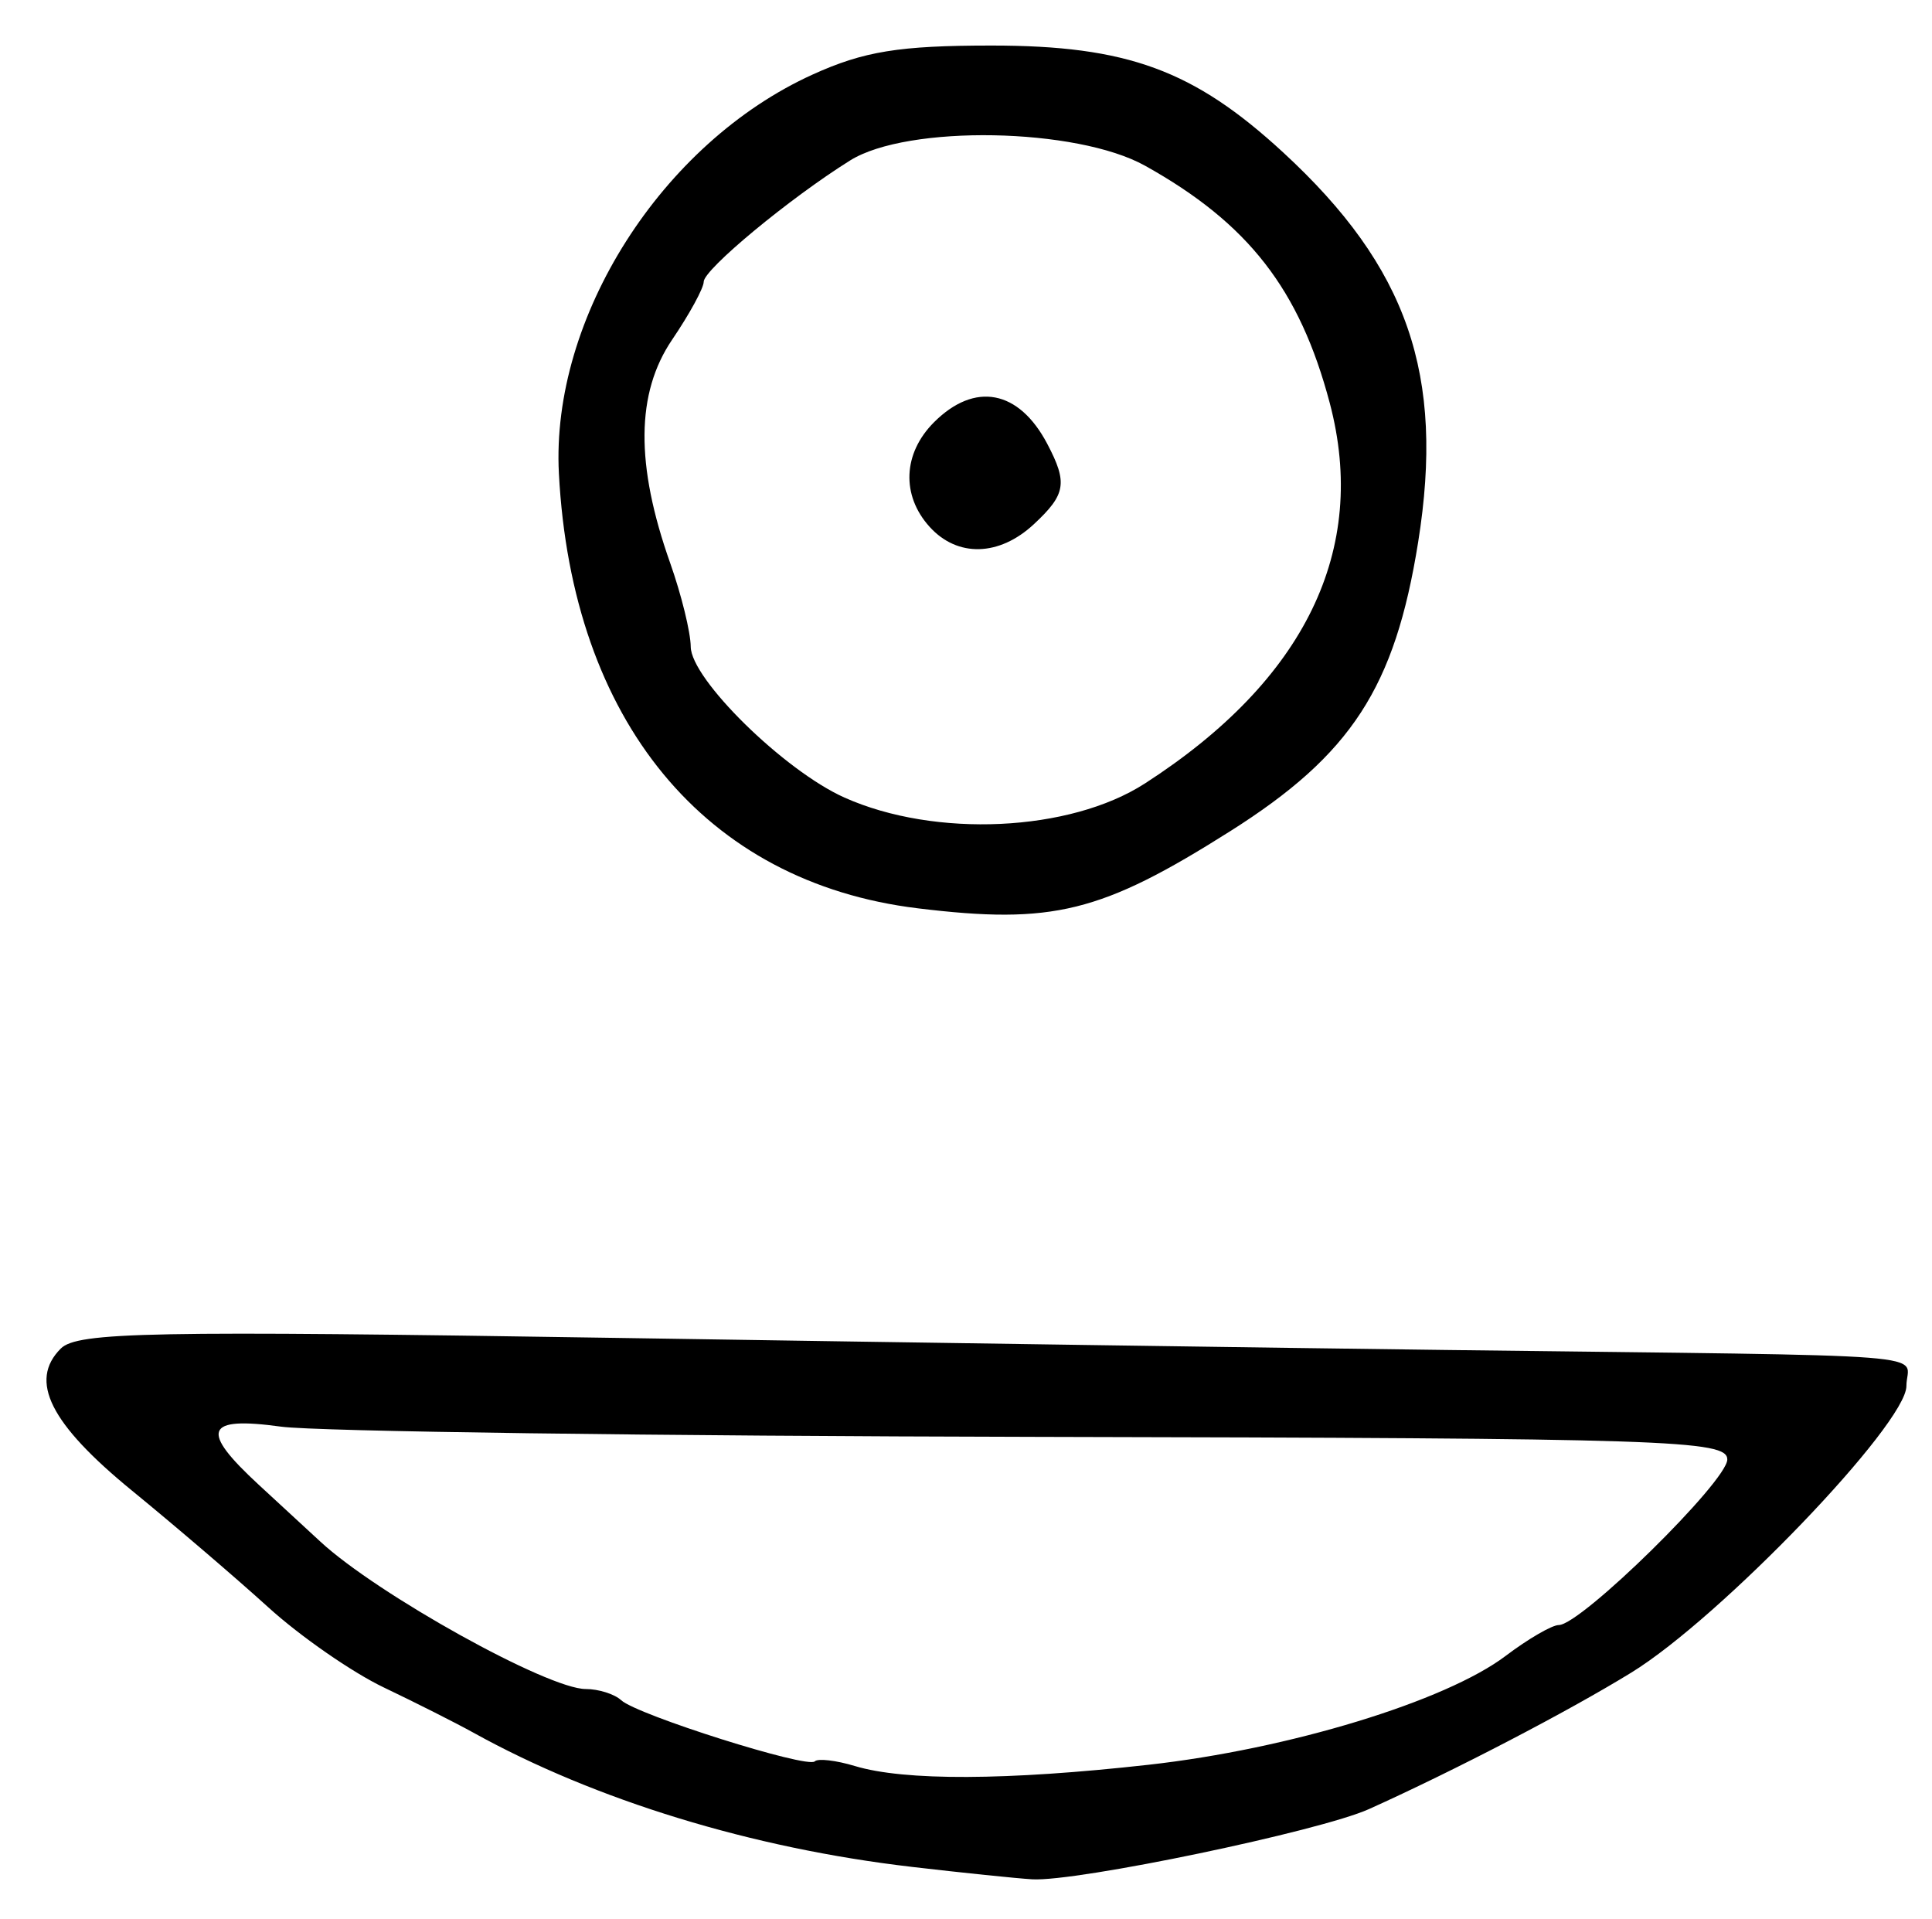 <?xml version="1.0" encoding="UTF-8" standalone="no"?>
<!-- Created with Inkscape (http://www.inkscape.org/) -->

<svg
   version="1.1"
   id="svg83"
   width="201.333"
   height="200"
   viewBox="0 0 201.333 200"
   xmlns="http://www.w3.org/2000/svg"
   xmlns:svg="http://www.w3.org/2000/svg">
  <defs
     id="defs87" />
  <g
     id="g89">
    <path
       style="fill:#000000;stroke-width:1.333"
       d="m 94.996,194.529 c -16.601,-1.931 -32.952,-6.937 -45.662,-13.98 -1.833,-1.016 -6.033,-3.135 -9.333,-4.71 -3.3,-1.575 -8.718,-5.333 -12.039,-8.351 C 24.639,164.47 18.25,159 13.763,155.333 5.221,148.353 2.977,143.88 6.332,140.525 c 1.732,-1.732 9.316,-1.876 58.163,-1.109 30.894,0.485 69.671,1.049 86.171,1.254 53.416,0.662 48,0.238 48,3.756 0,3.961 -19.395,24.164 -28.667,29.861 -6.617,4.066 -18.375,10.183 -27.333,14.221 -5.123,2.309 -30.472,7.595 -35.098,7.32 -1.596,-0.095 -7.254,-0.679 -12.573,-1.298 z m 24.675,-10.634 c 14.64,-1.632 30.966,-6.61 37.241,-11.353 2.334,-1.765 4.821,-3.209 5.525,-3.209 2.303,0 17.564,-14.989 17.564,-17.251 0,-2.021 -5.991,-2.217 -72.038,-2.357 -39.621,-0.084 -75.021,-0.563 -78.667,-1.064 -7.959,-1.095 -8.508,0.363 -2.296,6.088 2.383,2.196 5.255,4.845 6.381,5.888 C 39.324,166.136 57.085,176 61.042,176 c 1.333,0 2.995,0.525 3.691,1.166 1.671,1.538 19.405,7.141 20.172,6.373 0.328,-0.328 2.208,-0.11 4.179,0.484 5.176,1.562 15.831,1.517 30.586,-0.128 z M 95.633,94.647 C 73.459,91.947 59.597,75.147 58.242,49.333 57.39,33.107 68.961,14.91 84.667,7.775 90.018,5.344 93.701,4.746 103.333,4.746 c 14.122,0 21.065,2.545 30.391,11.142 12.977,11.962 16.851,23.151 14.06,40.61 -2.423,15.156 -6.96,22.133 -19.582,30.113 -13.446,8.501 -18.504,9.749 -32.571,8.036 z M 119.295,81.649 C 136.008,70.883 142.619,57.287 138.574,42 c -3.136,-11.853 -8.489,-18.733 -19.241,-24.728 -7.141,-3.982 -24.746,-4.299 -30.742,-0.553 -6.309,3.942 -15.258,11.358 -15.258,12.644 0,0.652 -1.48,3.365 -3.288,6.03 -3.772,5.559 -3.839,13.012 -0.207,23.273 1.168,3.3 2.132,7.225 2.143,8.722 0.024,3.376 9.745,12.916 16.019,15.72 9.458,4.228 23.482,3.573 31.295,-1.46 z M 96.873,54.895 C 93.906,51.616 94.091,47.242 97.333,44 c 4.249,-4.249 8.842,-3.375 11.8,2.246 2.143,4.072 1.946,5.266 -1.385,8.369 -3.62,3.373 -7.975,3.485 -10.875,0.28 z"
       id="path1402" />
  </g>
</svg>
